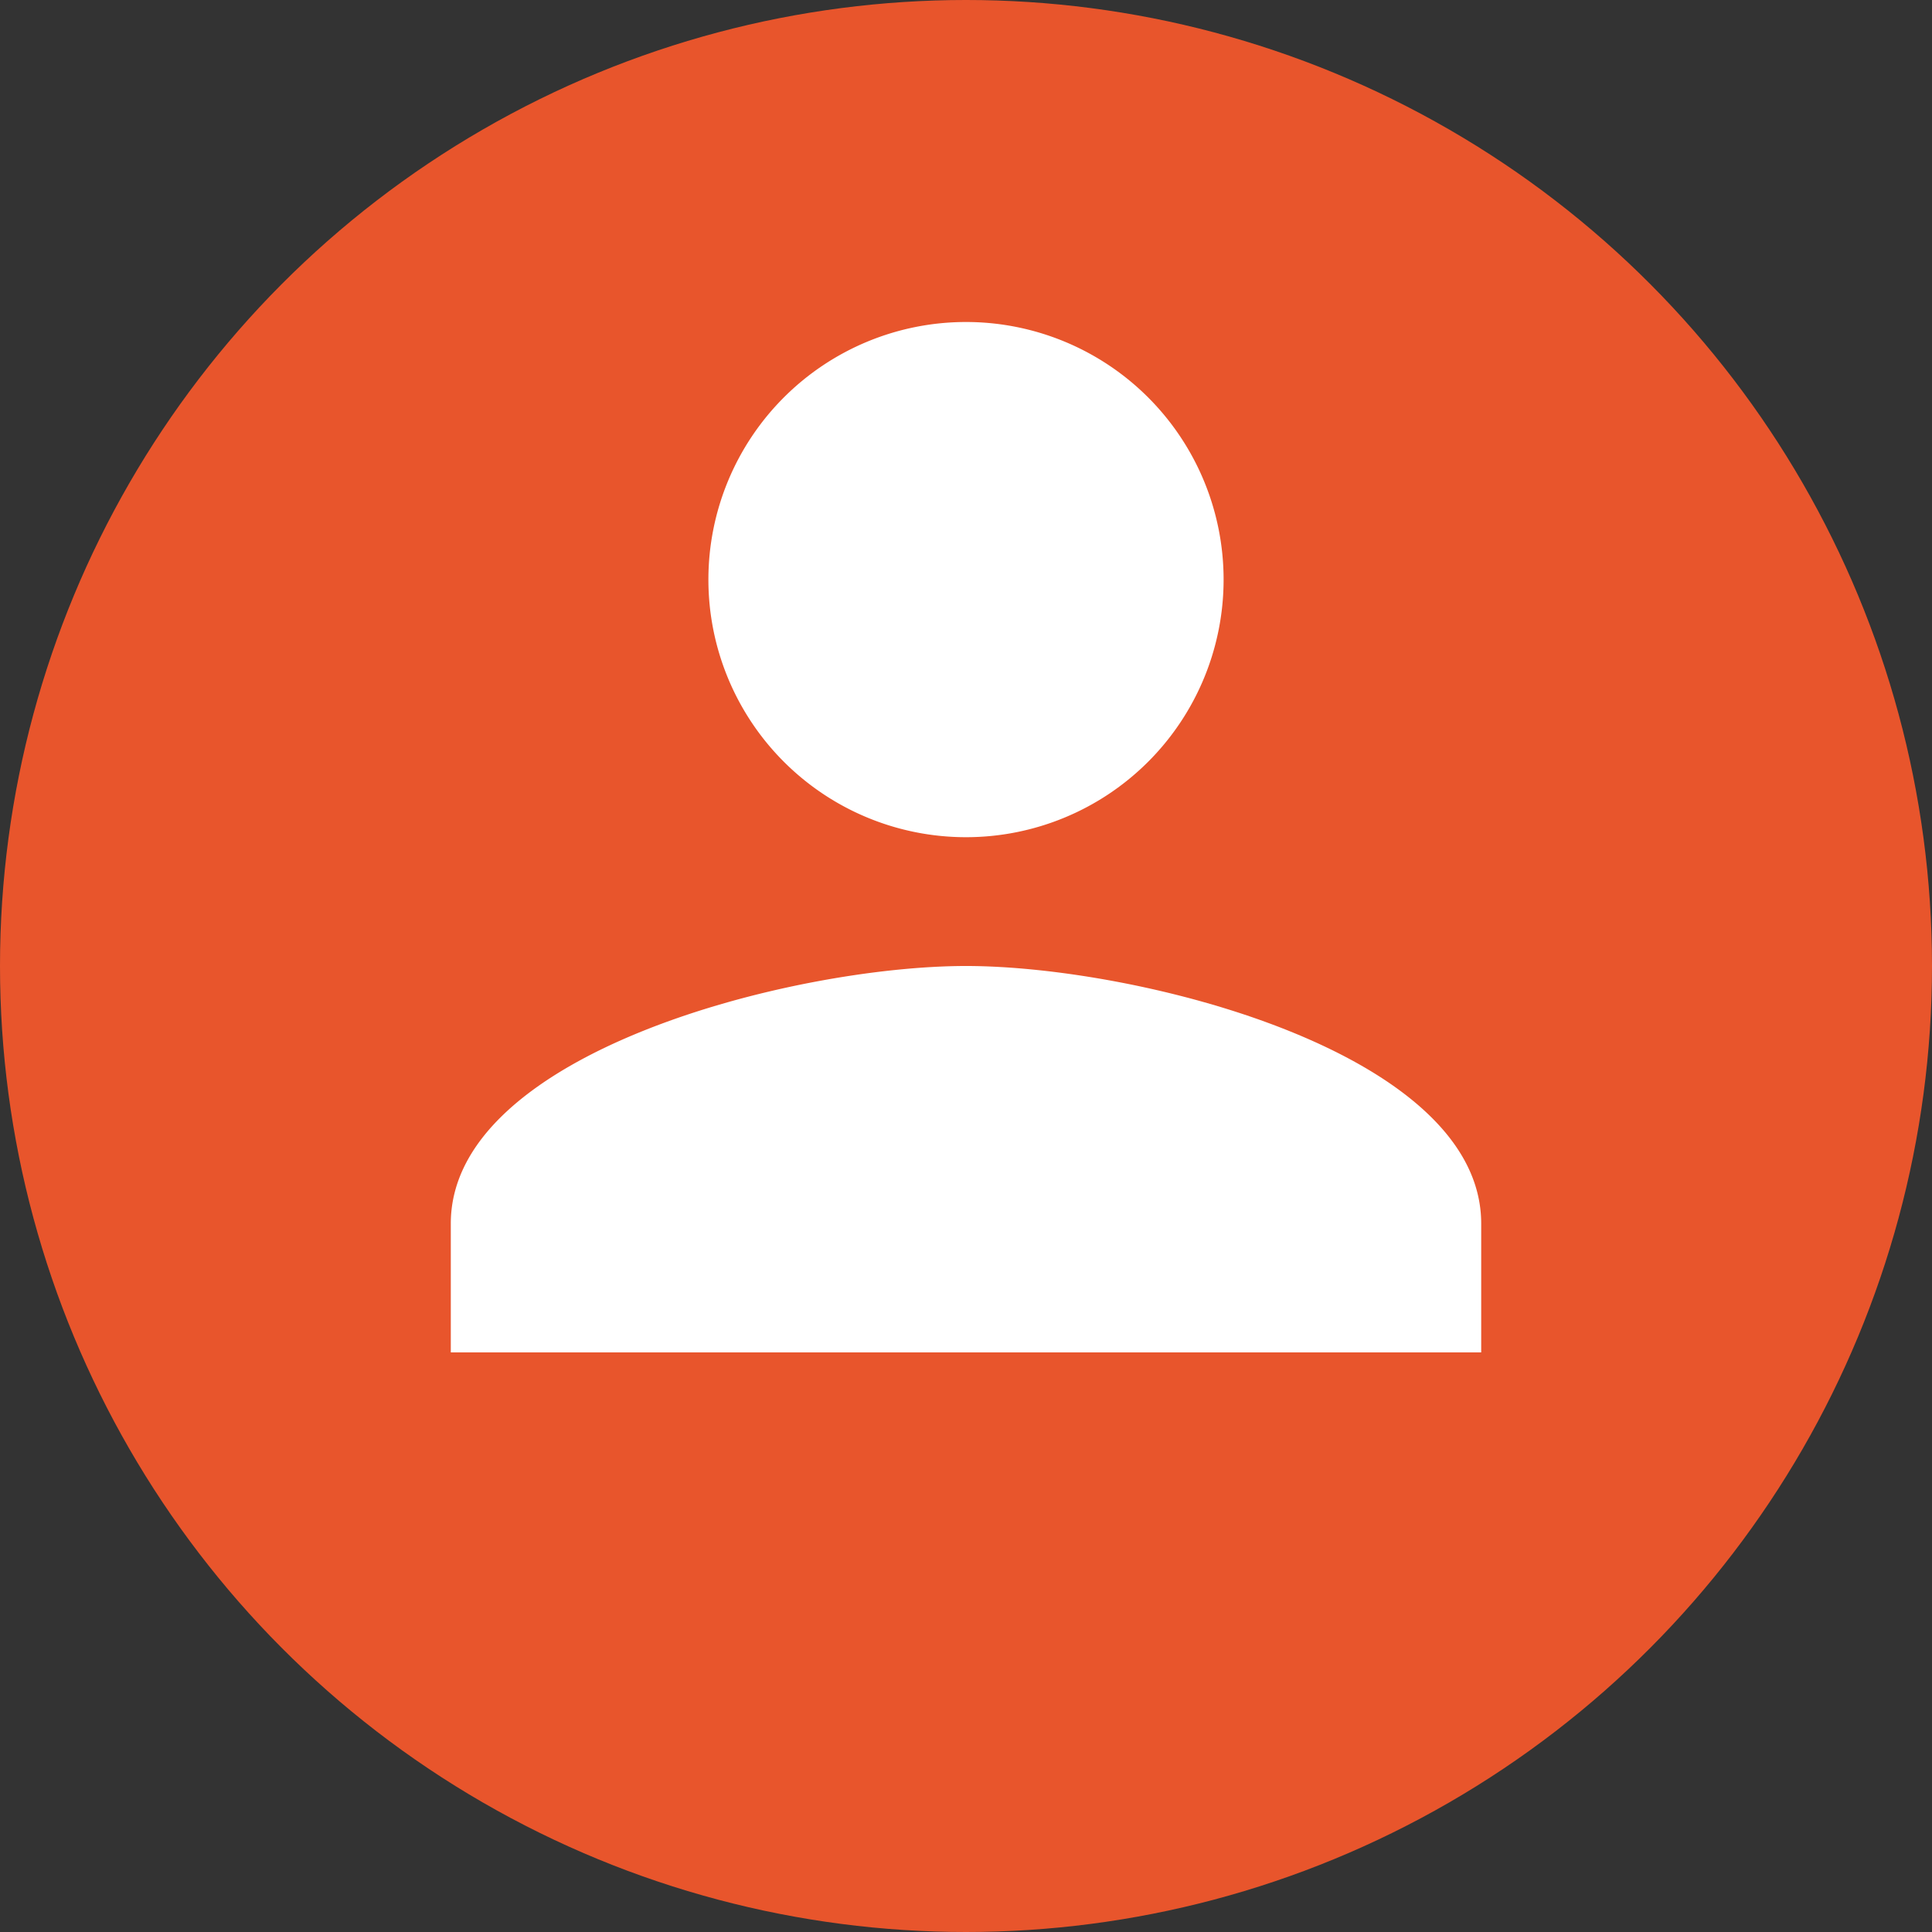 <svg xmlns="http://www.w3.org/2000/svg" 
     width="40" height="40" viewBox="0 0 24 24">
  <rect x="0" y="0" width="24" height="24" fill="#333333" stroke="none"/>
  <!-- Círculo de fondo -->
  <circle cx="12" cy="12" r="12" fill="#e8552c"/>
  <!-- Persona más pequeña y centrada -->
  <path fill="#ffffff" transform="scale(0.8) translate(3 3)"
        d="M12 12c2.67 0 8 1.34 8 4v2H4v-2
           c0-2.66 5.33-4 8-4zm0-2a4 4 0 1 0
           0-8 4 4 0 0 0 0 8z"/>
</svg>
